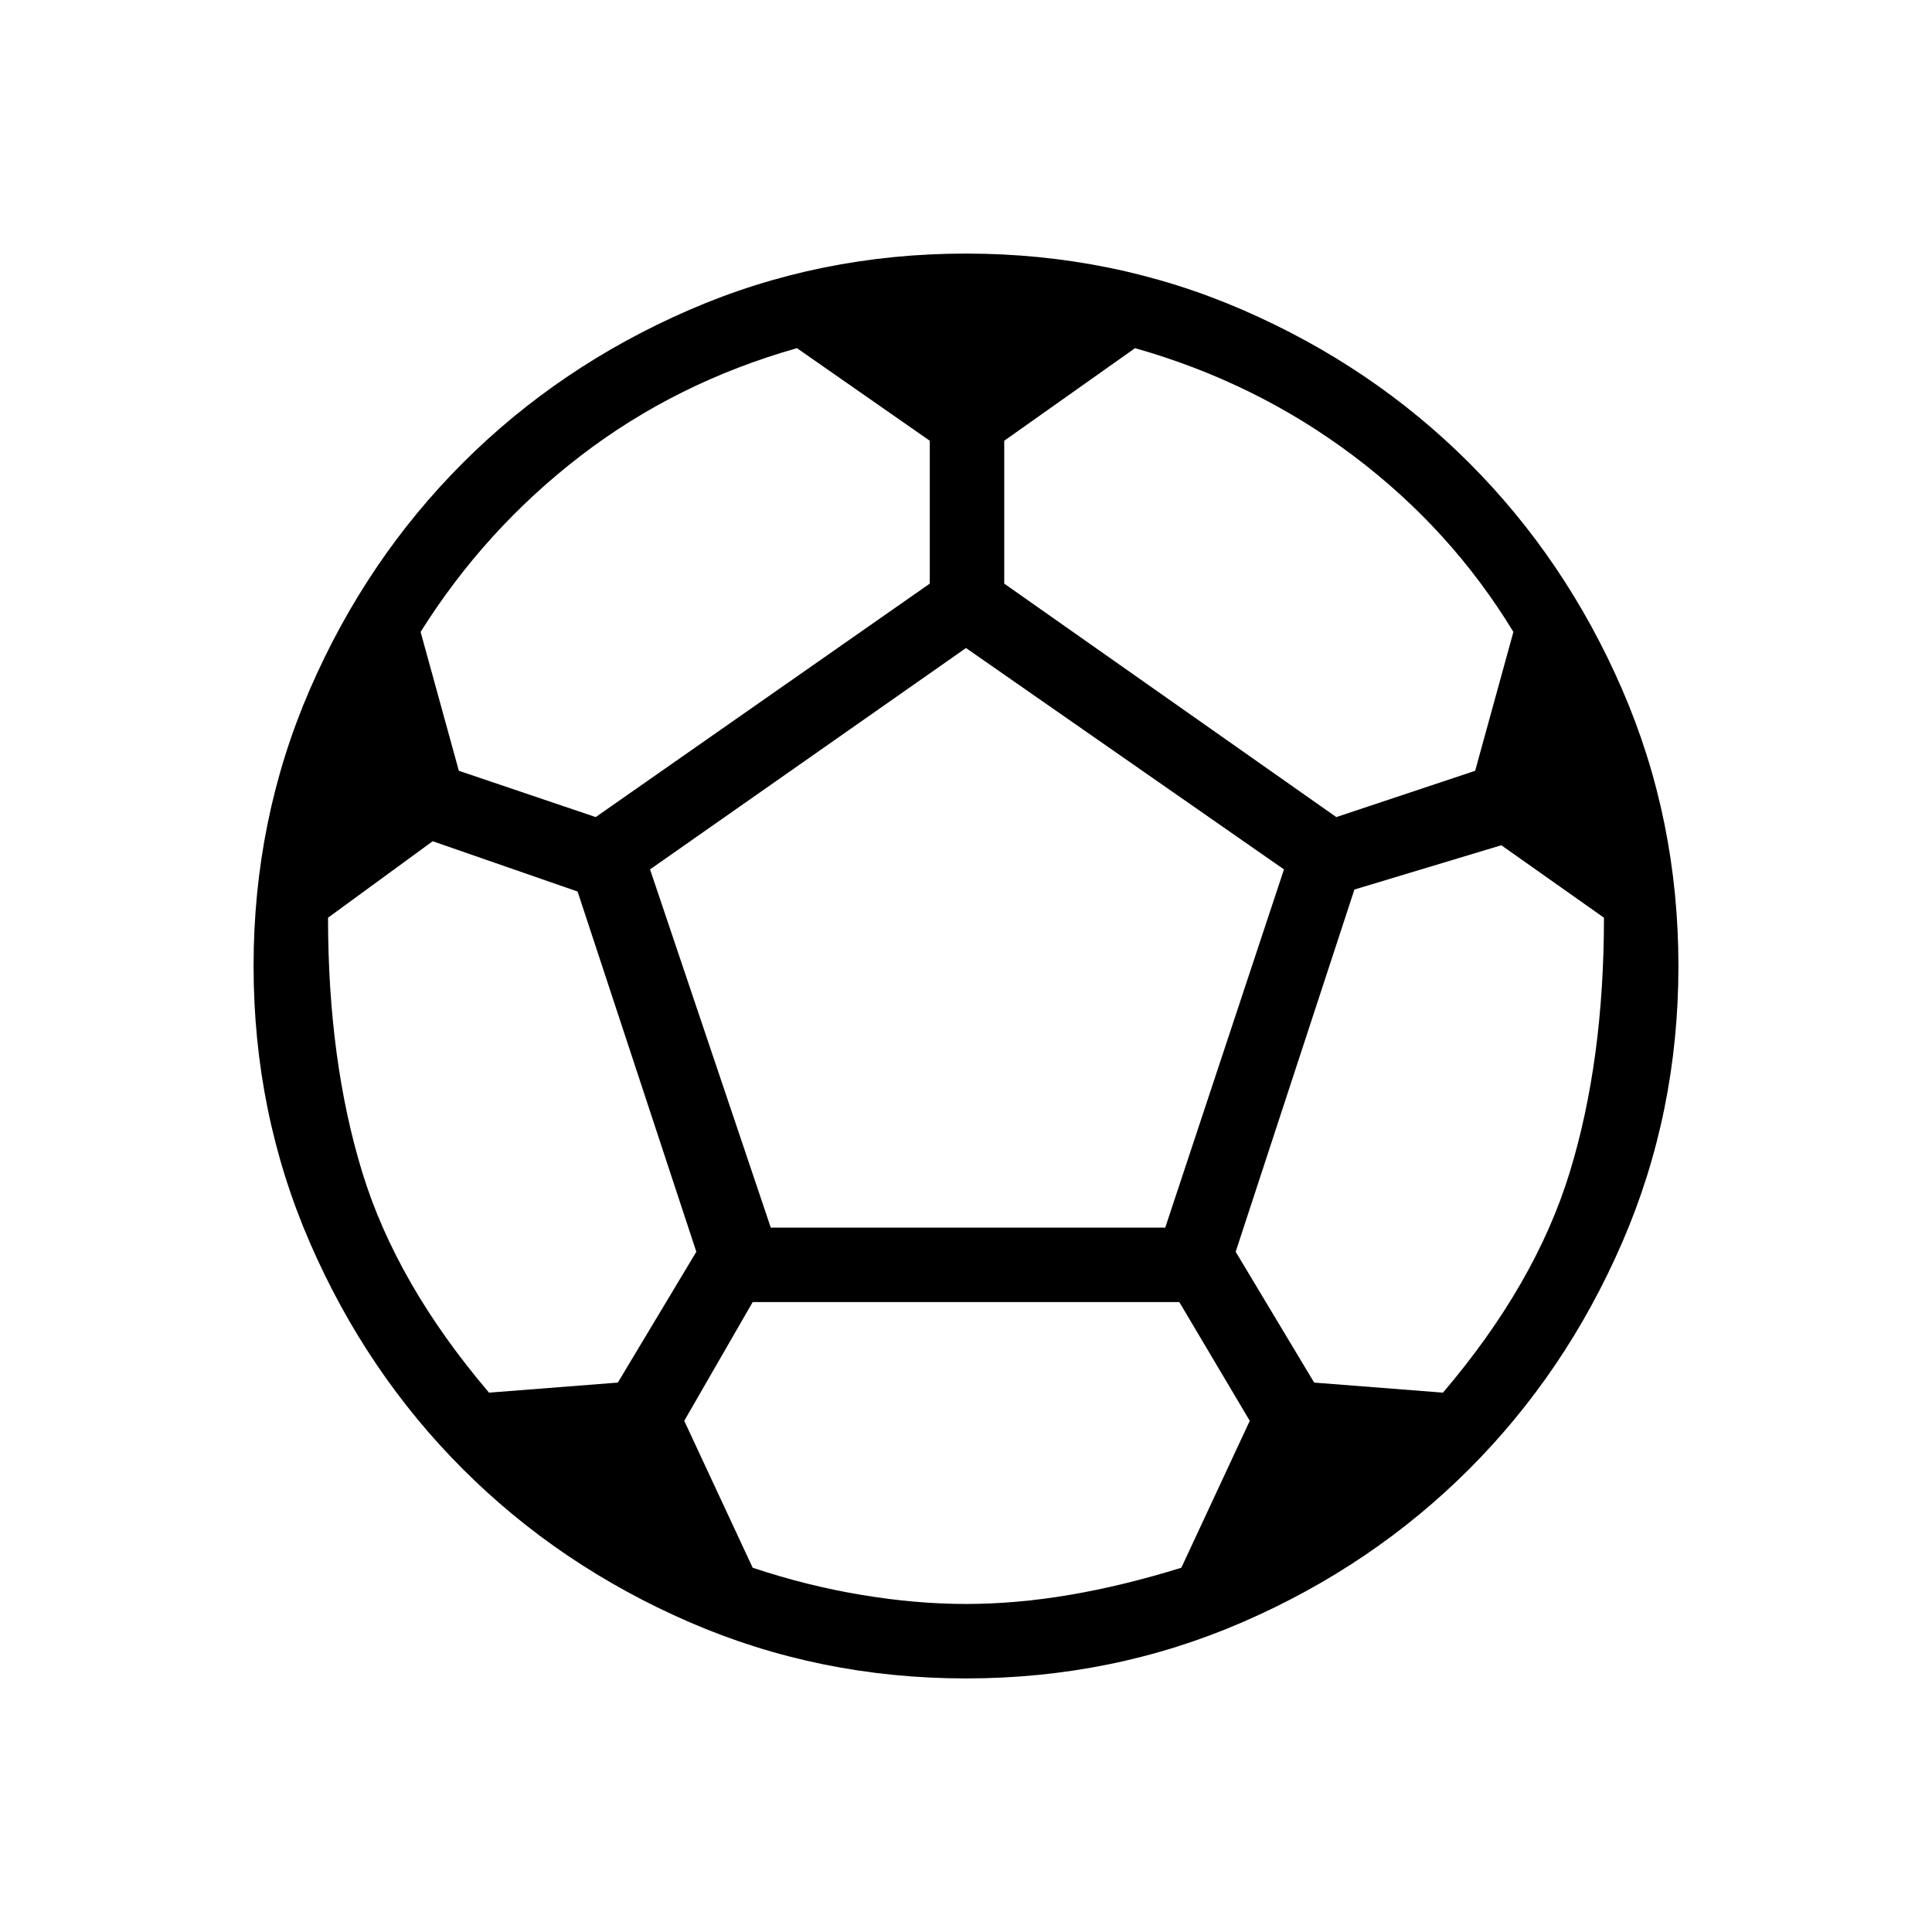<svg xmlns="http://www.w3.org/2000/svg" height="24" width="24"><path d="M12 20.85Q10.175 20.85 8.562 20.15Q6.95 19.45 5.75 18.25Q4.55 17.05 3.85 15.438Q3.15 13.825 3.15 12Q3.15 10.175 3.85 8.562Q4.55 6.95 5.75 5.75Q6.95 4.55 8.562 3.85Q10.175 3.15 12 3.15Q13.825 3.15 15.438 3.85Q17.05 4.55 18.25 5.75Q19.45 6.95 20.15 8.562Q20.85 10.175 20.85 12Q20.85 13.825 20.15 15.438Q19.45 17.05 18.25 18.25Q17.05 19.45 15.438 20.15Q13.825 20.85 12 20.85ZM16.6 10.15 18.325 9.575 18.8 7.85Q18.025 6.575 16.812 5.662Q15.6 4.75 14.1 4.325L12.475 5.475V7.25ZM7.4 10.15 11.55 7.25V5.475L9.9 4.325Q8.4 4.75 7.213 5.662Q6.025 6.575 5.225 7.85L5.7 9.575ZM6.075 17.3 7.675 17.175 8.65 15.55 7.175 11.075 5.375 10.45 4.075 11.4Q4.075 13.175 4.5 14.562Q4.925 15.95 6.075 17.3ZM12 19.925Q12.625 19.925 13.288 19.812Q13.95 19.7 14.675 19.475L15.525 17.65L14.65 16.175H9.35L8.5 17.65L9.35 19.475Q10.025 19.7 10.7 19.812Q11.375 19.925 12 19.925ZM9.575 15.25H14.475L15.95 10.8L12 8.05L8.075 10.8ZM17.925 17.3Q19.075 15.95 19.5 14.562Q19.925 13.175 19.925 11.4L18.65 10.5L16.825 11.05L15.35 15.55L16.325 17.175Z"/></svg>